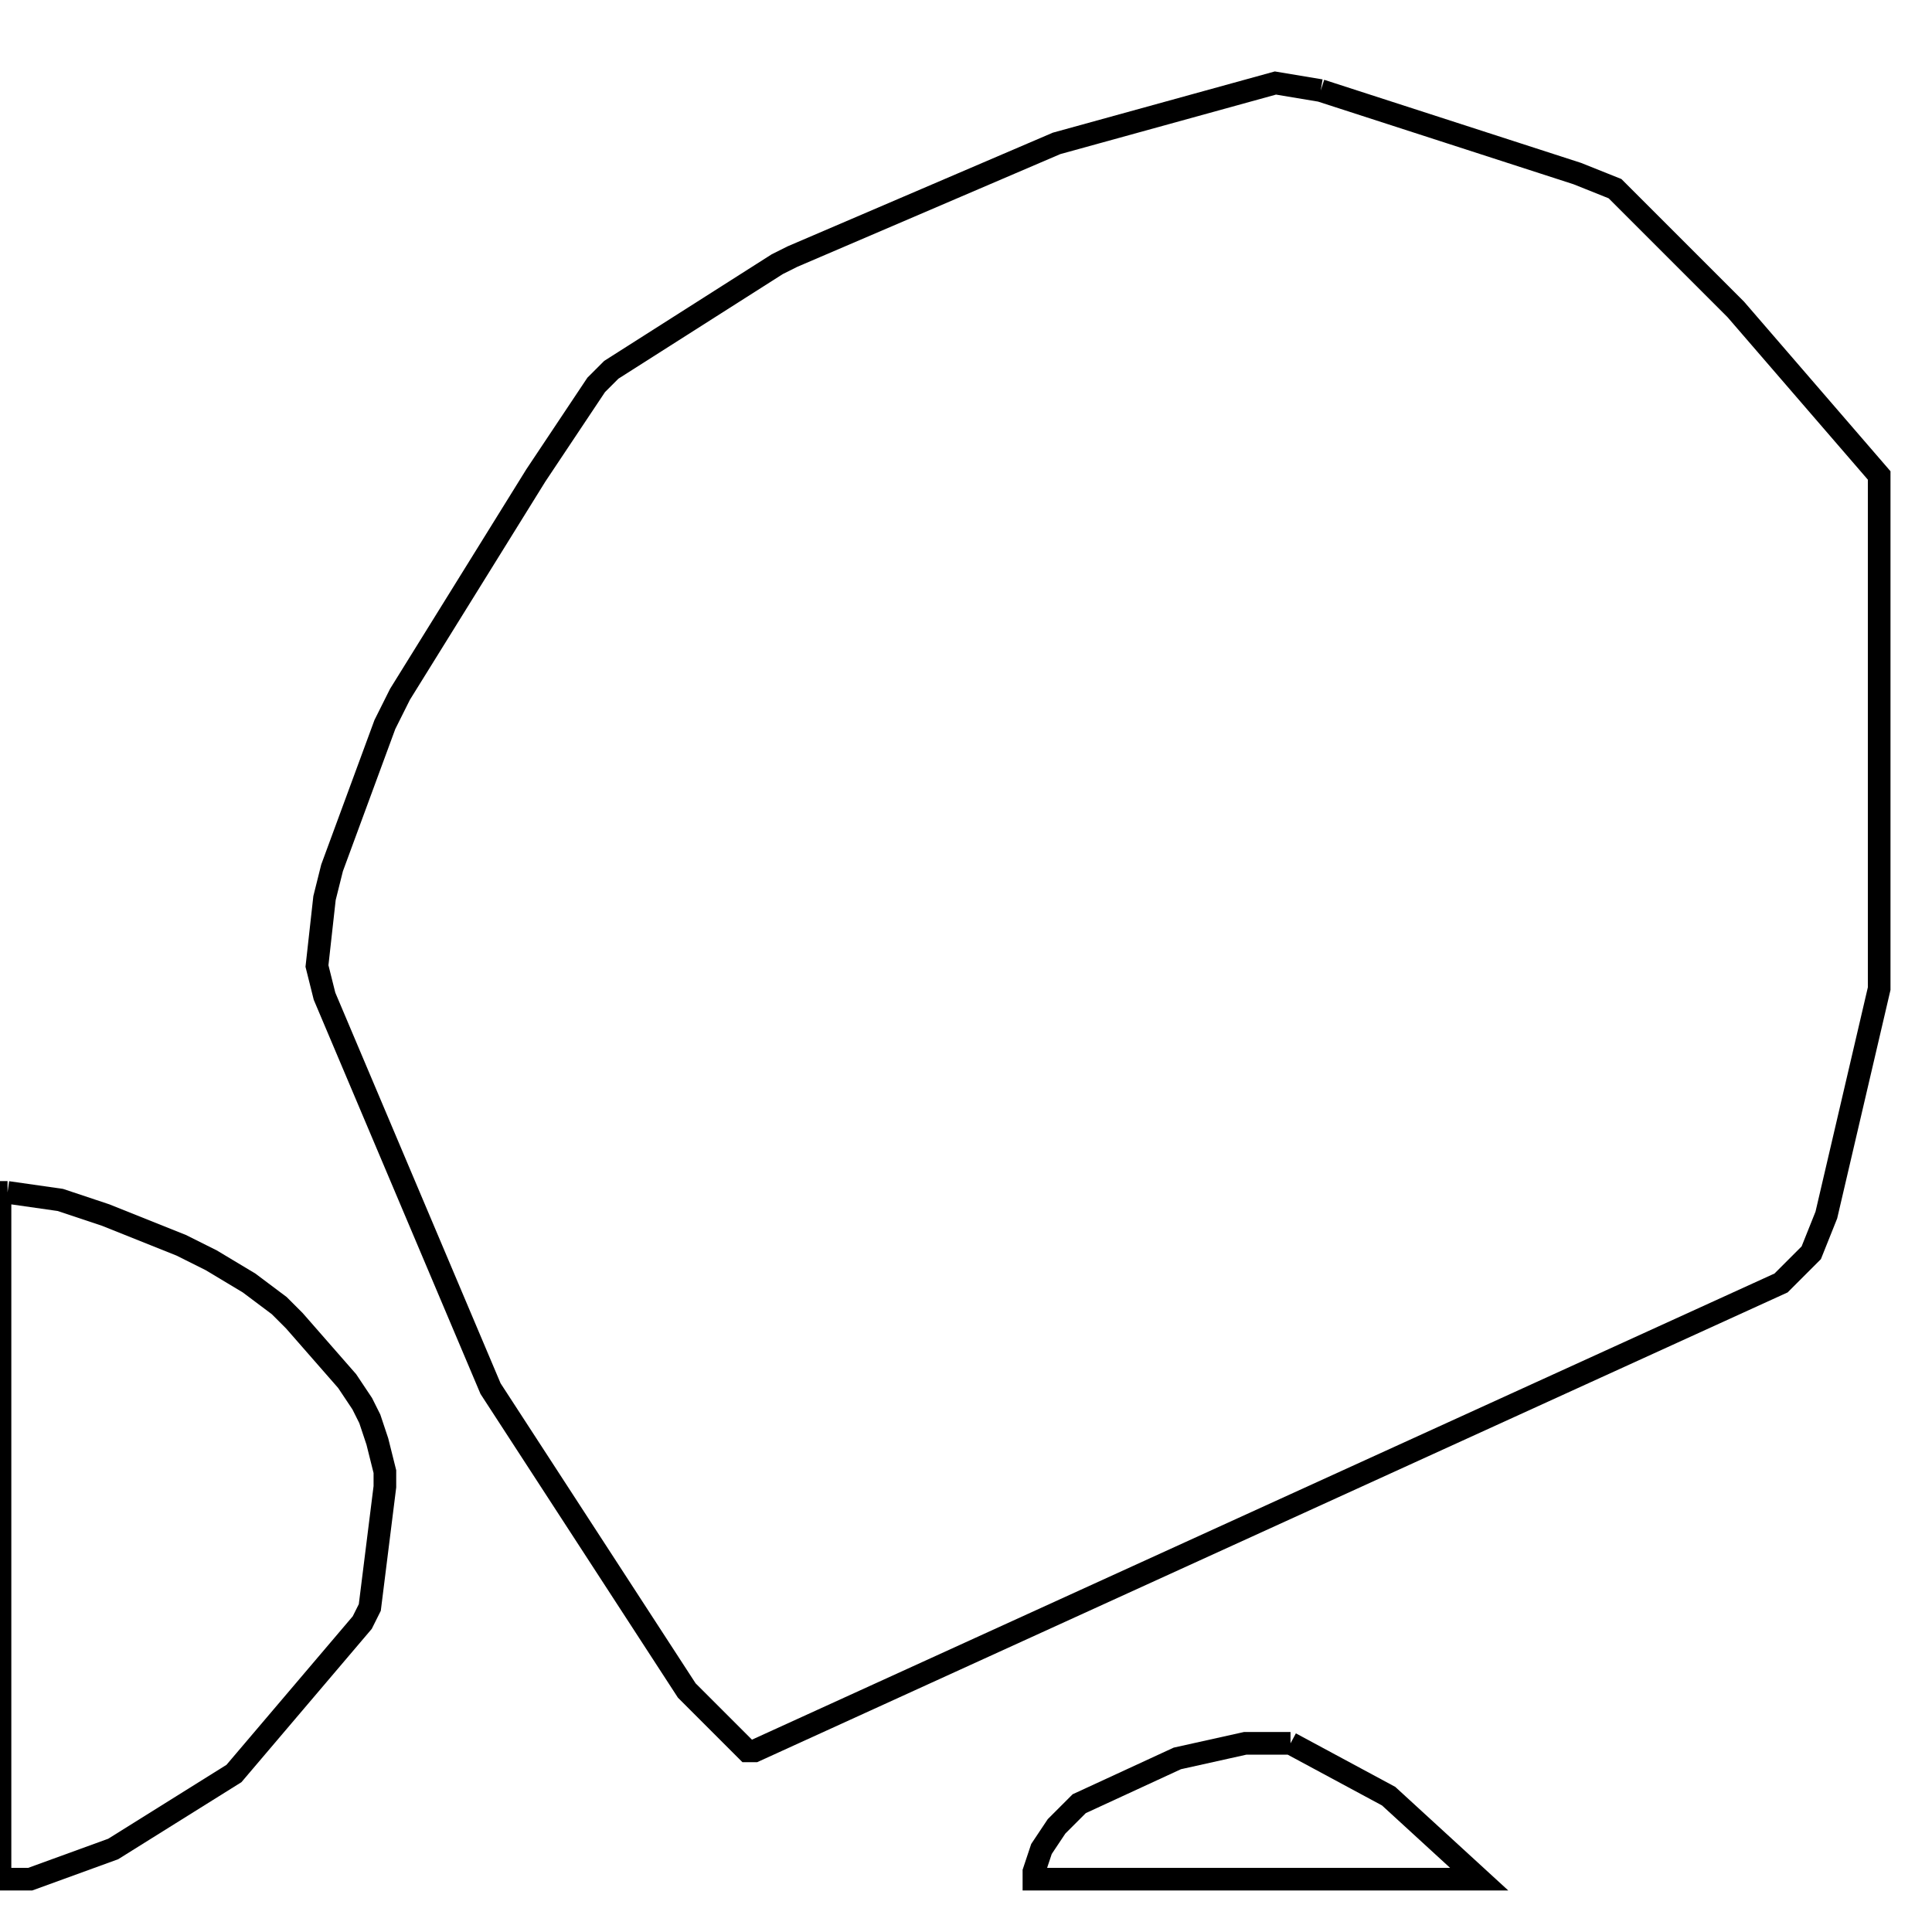 <svg width="256" height="256" xmlns="http://www.w3.org/2000/svg" fill-opacity="0" stroke="black" stroke-width="3" ><path d="M175 12 209 23 214 25 230 41 249 63 249 131 242 161 240 166 236 170 100 232 99 232 91 224 65 184 43 132 42 128 43 119 44 115 51 96 53 92 71 63 79 51 81 49 103 35 105 34 140 19 169 11 175 12 "/><path d="M1 158 8 159 14 161 24 165 28 167 33 170 37 173 39 175 46 183 48 186 49 188 50 191 51 195 51 197 49 213 48 215 31 235 15 245 4 249 0 249 0 158 1 158 "/><path d="M171 231 184 238 196 249 137 249 137 248 138 245 140 242 143 239 156 233 165 231 171 231 "/></svg>